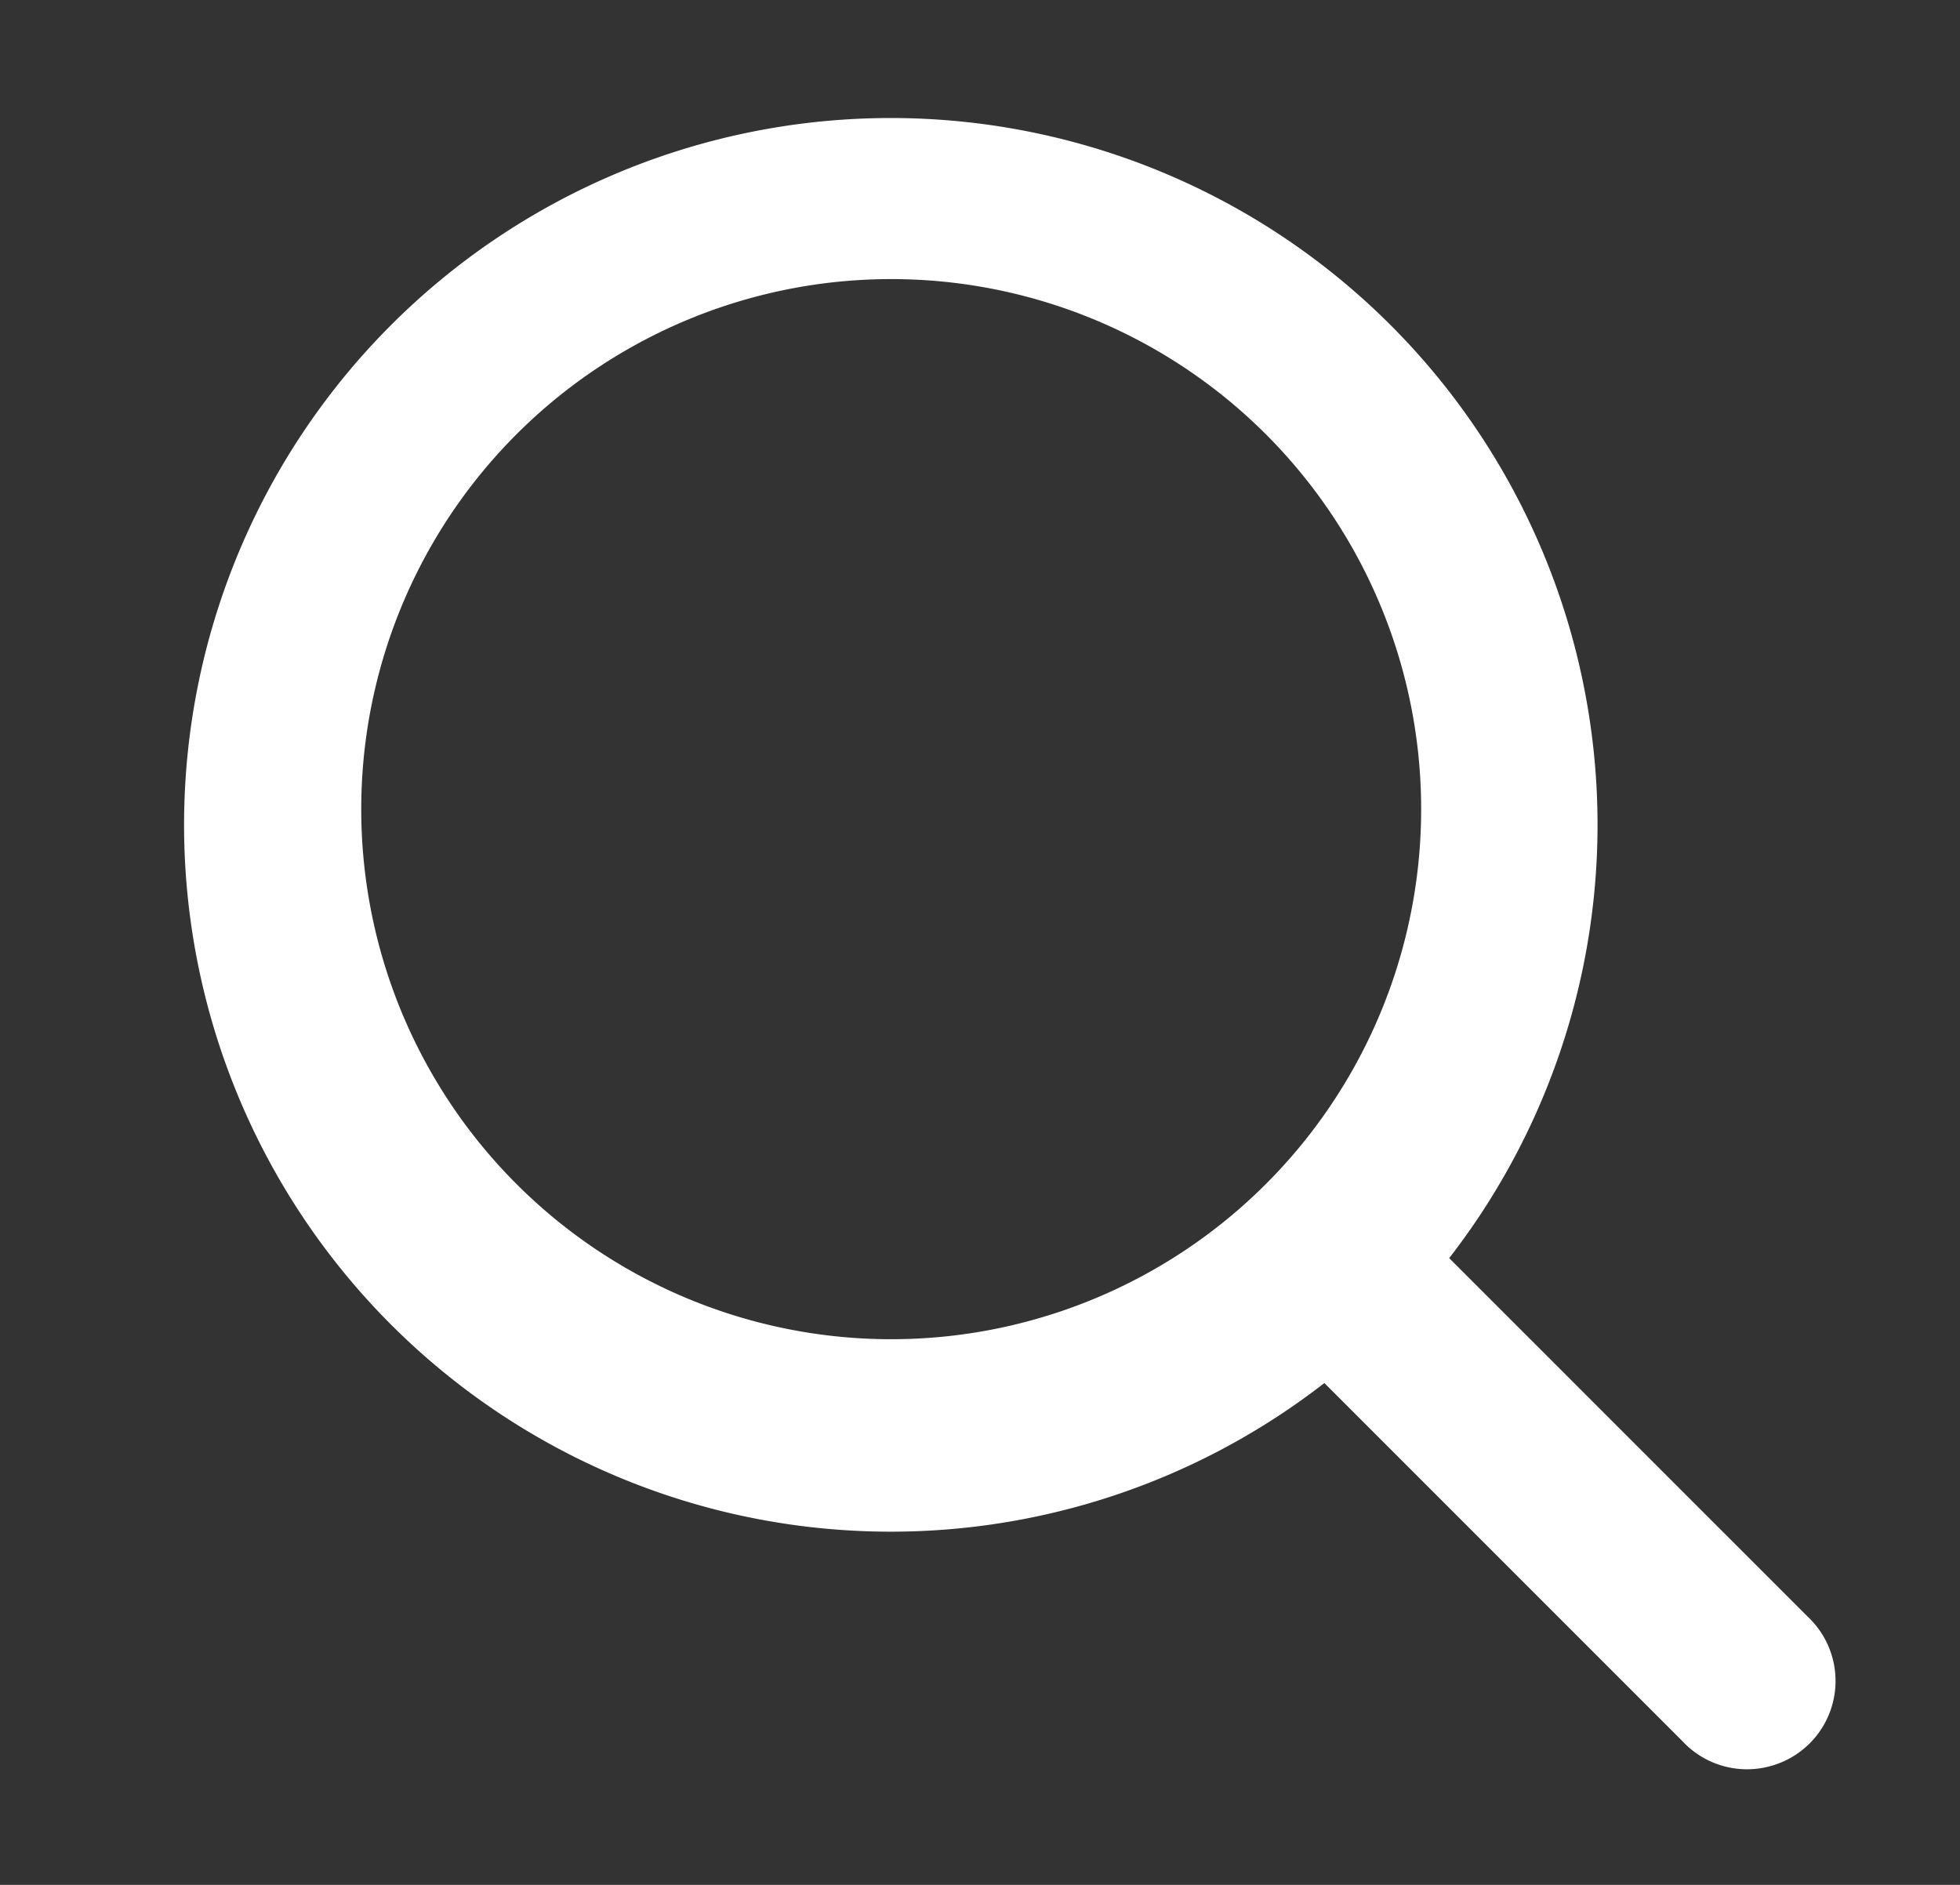 <svg xmlns="http://www.w3.org/2000/svg" width="26" height="25" fill="none"><rect width="100%" height="100%" fill="#333333" stroke="none"/><path fill="#fff" d="M17.568 18.344a9.375 9.375 0 1 1 1.656-1.657l4.75 4.75a1.17 1.17 0 0 1-.509 1.993 1.17 1.17 0 0 1-1.147-.336l-4.75-4.75Zm1.281-7.407a7.03 7.03 0 1 0-14.057-.209 7.03 7.03 0 0 0 14.057.21Z"/></svg>
